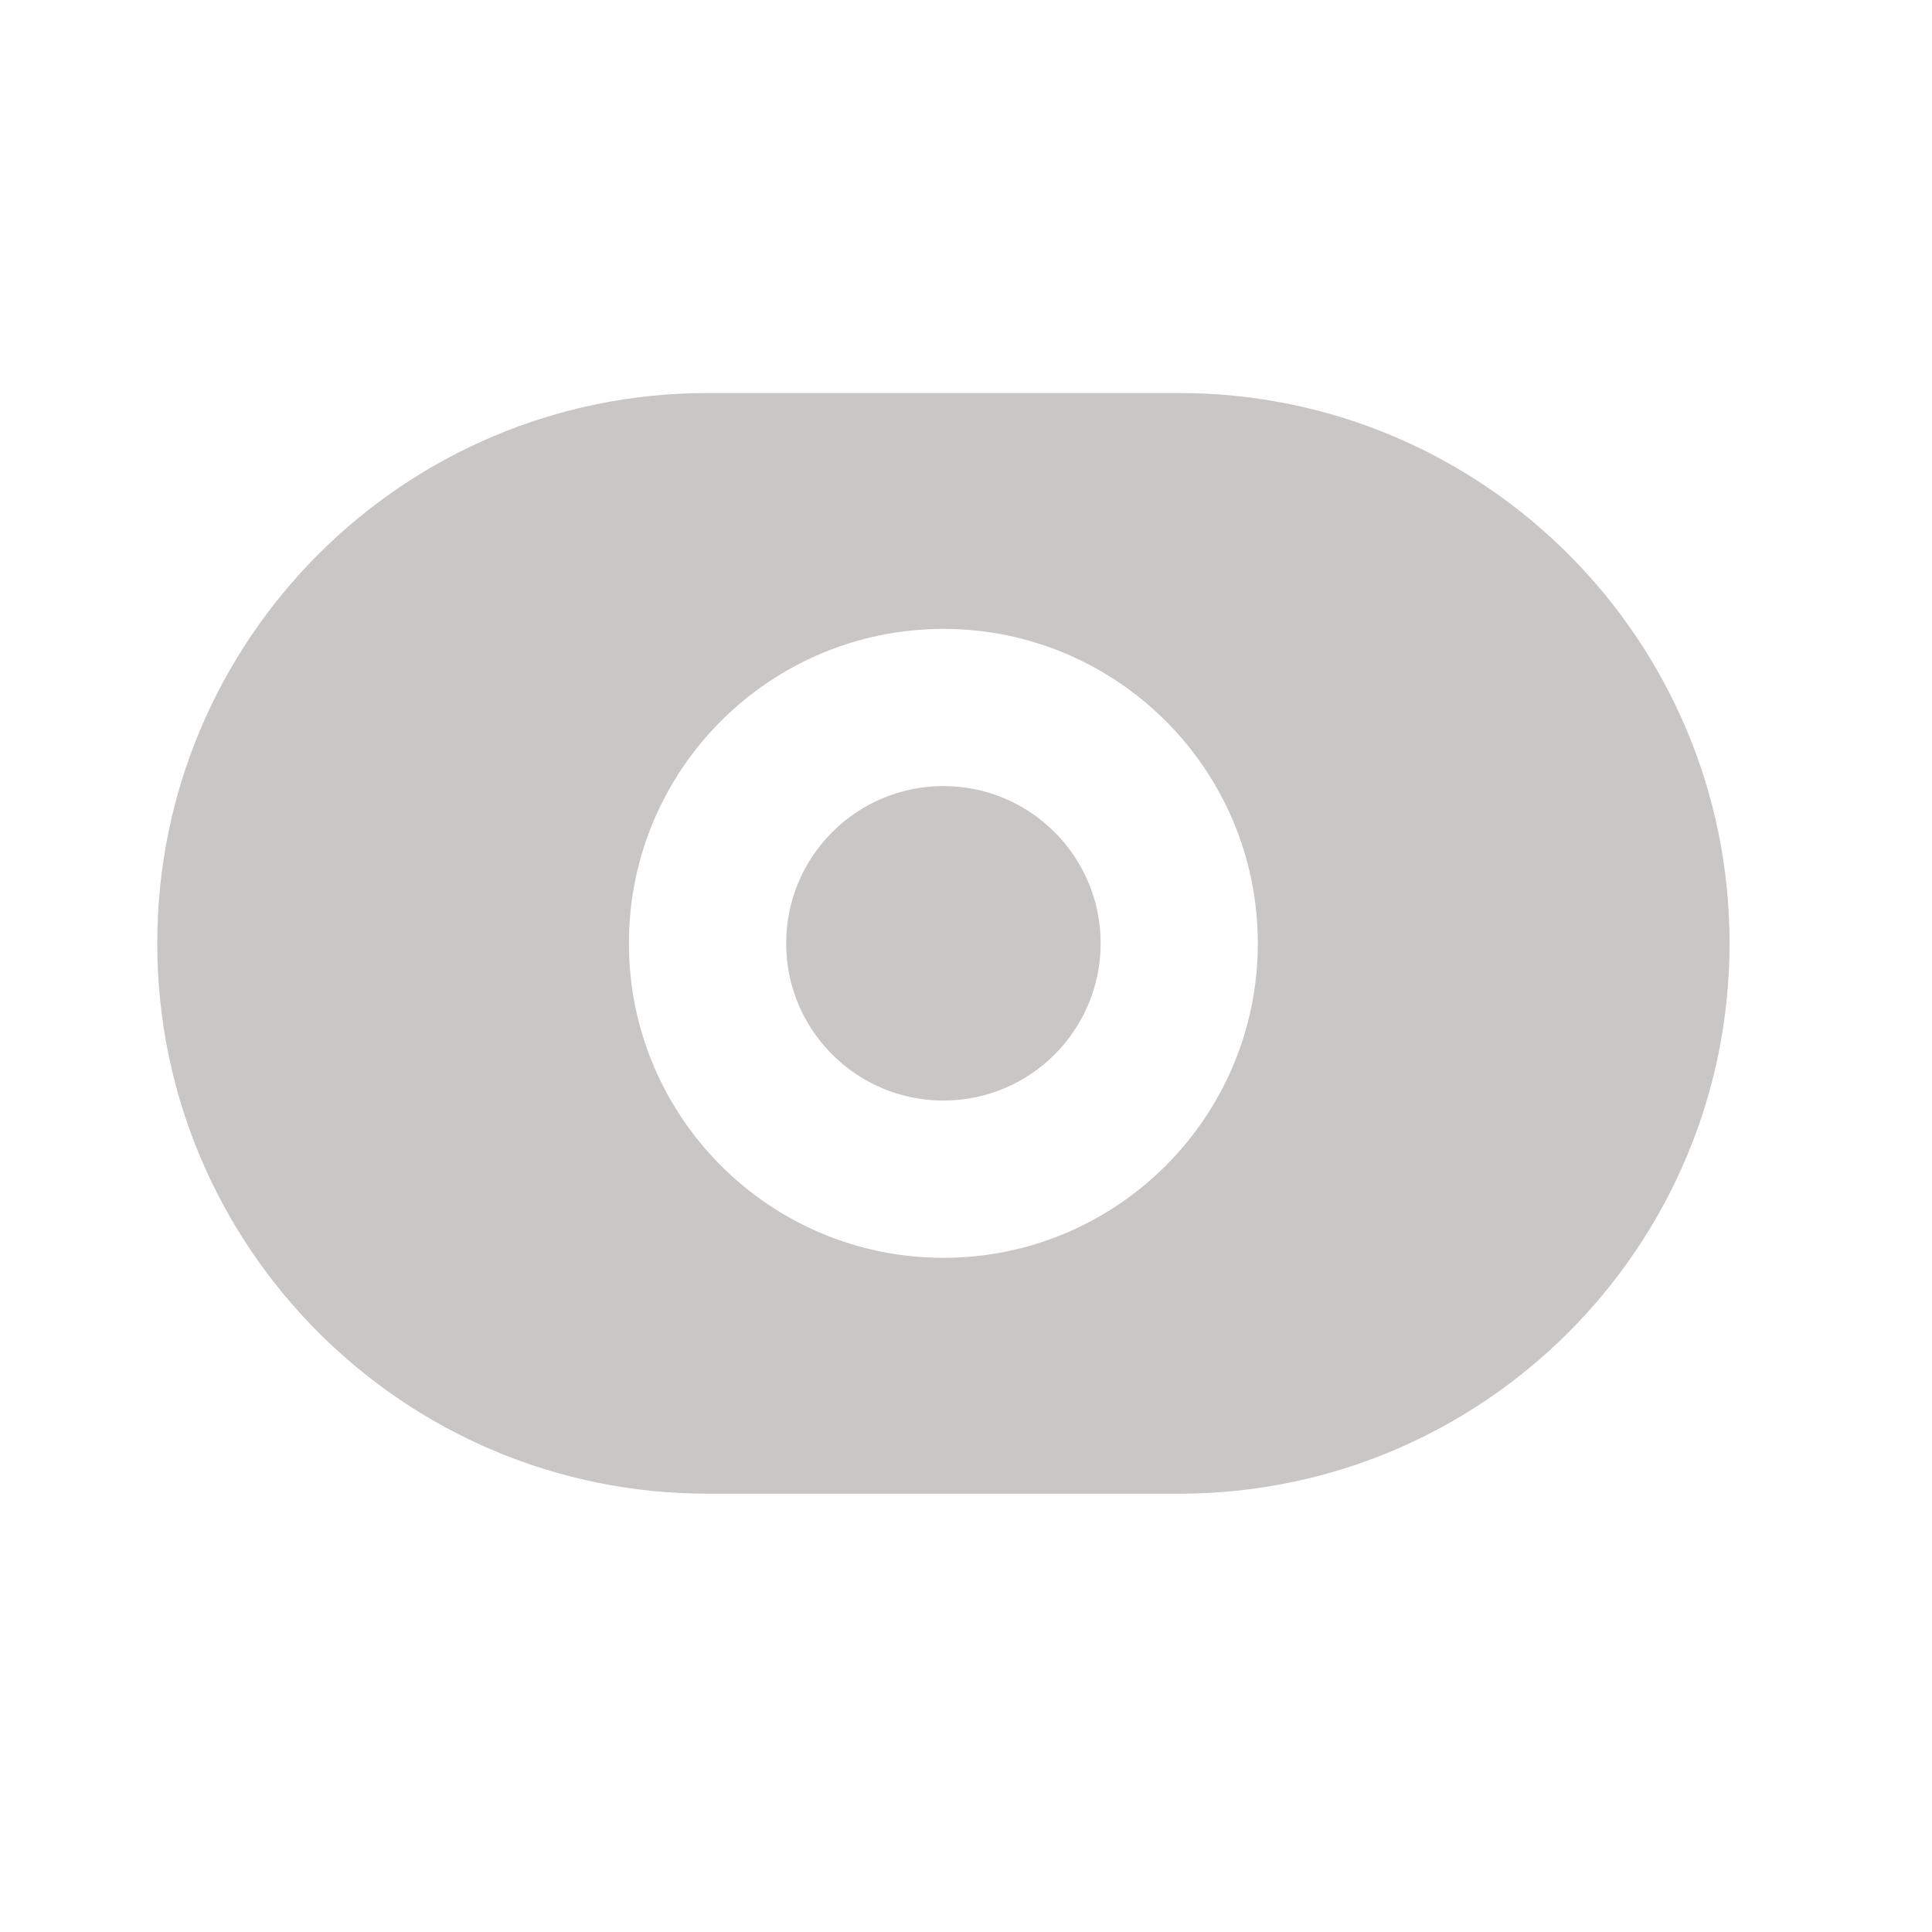 <svg width="23" height="23" viewBox="0 0 23 23" fill="none" xmlns="http://www.w3.org/2000/svg">
<path d="M9.359 11.23C9.359 10.197 10.197 9.358 11.231 9.358C12.265 9.358 13.103 10.197 13.103 11.23C13.103 12.264 12.265 13.102 11.231 13.102C10.197 13.102 9.359 12.264 9.359 11.23Z" fill="#C9C7C5"/>
<path fill-rule="evenodd" clip-rule="evenodd" d="M1.872 11.23C1.872 7.612 4.805 4.679 8.423 4.679H14.039C17.657 4.679 20.59 7.612 20.59 11.23C20.59 14.848 17.657 17.782 14.039 17.782H8.423C4.805 17.782 1.872 14.848 1.872 11.23ZM11.231 7.487C9.163 7.487 7.487 9.163 7.487 11.23C7.487 13.298 9.163 14.974 11.231 14.974C13.298 14.974 14.974 13.298 14.974 11.23C14.974 9.163 13.298 7.487 11.231 7.487Z" fill="#C9C7C5"/>
</svg>
